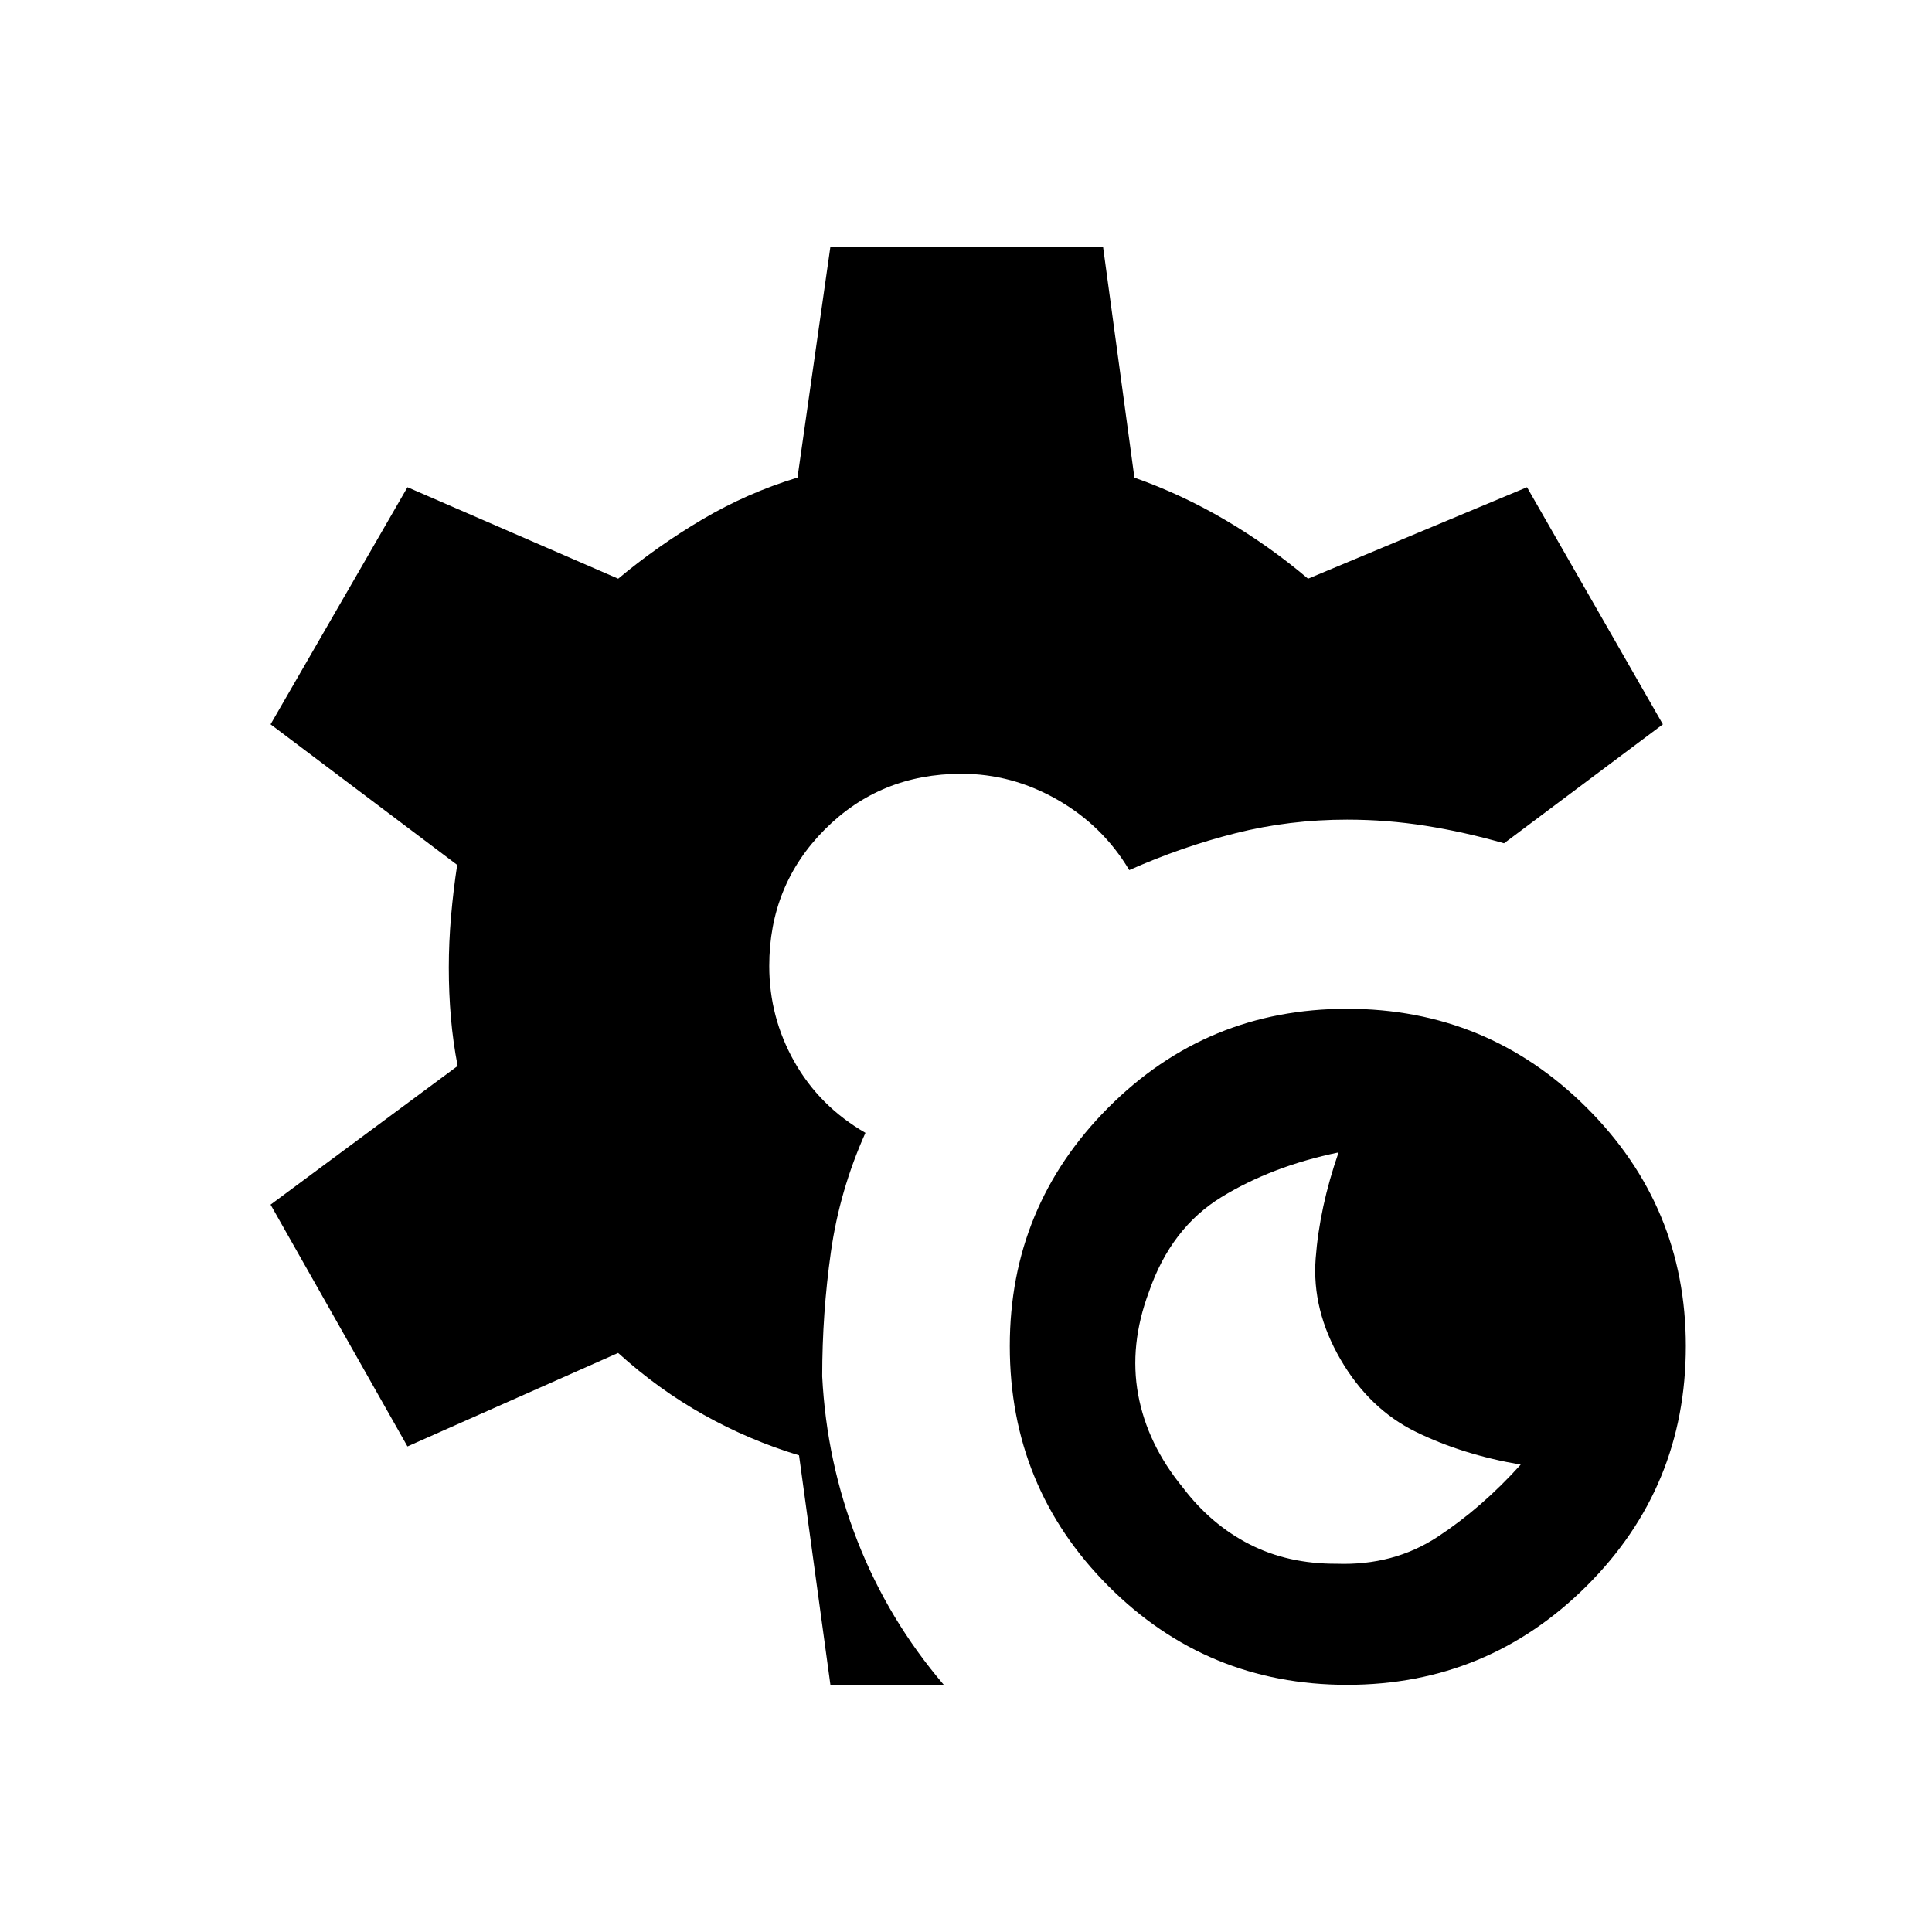 <svg xmlns="http://www.w3.org/2000/svg" height="40" viewBox="0 -960 960 960" width="40"><path d="M669.36-122.82q-69.74 0-118.67-49.12-48.93-49.12-48.93-119.2 0-69.36 48.93-118.48 48.93-49.12 118.67-49.12 69.74 0 119.03 49.12 49.29 49.12 49.29 118.48 0 70.08-49.29 119.2-49.29 49.12-119.03 49.12Zm-5.23-60.17q28.33 1 50.23-13.38 21.9-14.39 41.27-35.87-29.05-4.96-52.12-16.29-23.07-11.33-37.38-35.93-14.31-24.6-12.39-50.16 1.93-25.55 11.39-52.76-33.12 6.84-58.2 22.21-25.08 15.36-36.05 47.14-9.84 26.34-5.34 50.97 4.51 24.62 22.27 46.28 13.97 18.37 33.09 28.13 19.13 9.77 43.23 9.66Zm-251.5 60.17-15.59-114.03q-24.71-7.46-47.32-20.12-22.62-12.66-42.57-30.76l-104.68 46.46-68.02-120.15 92.95-68.91q-2.31-11.98-3.35-24.07t-1.04-24.83q0-12.53 1.12-25.5 1.13-12.98 3.05-25.5l-92.73-69.86 68.02-117.82 104.7 45.46q19.48-16.26 41.8-29.45 22.31-13.19 47.3-20.81l16.36-114.75h135.46l15.59 114.79q23.5 8.29 45.35 21.16 21.84 12.87 40.94 29.06l108.79-45.46 67.51 117.82-78.92 59.12q-19.8-5.67-39.03-8.71-19.23-3.04-38.96-3.04-28.67 0-55.47 6.75-26.8 6.74-52.77 18.32-13.13-22.04-35.66-34.95-22.54-12.91-47.7-12.91-40.36 0-67.94 27.68T382.24-480q0 25.49 12.49 47.6 12.49 22.12 35.3 35.3-12.82 28.61-17.15 59.15-4.33 30.54-4.33 61.85 2.17 42.64 17.51 81.82 15.35 39.19 42.91 71.46h-56.34Z"/></svg>
